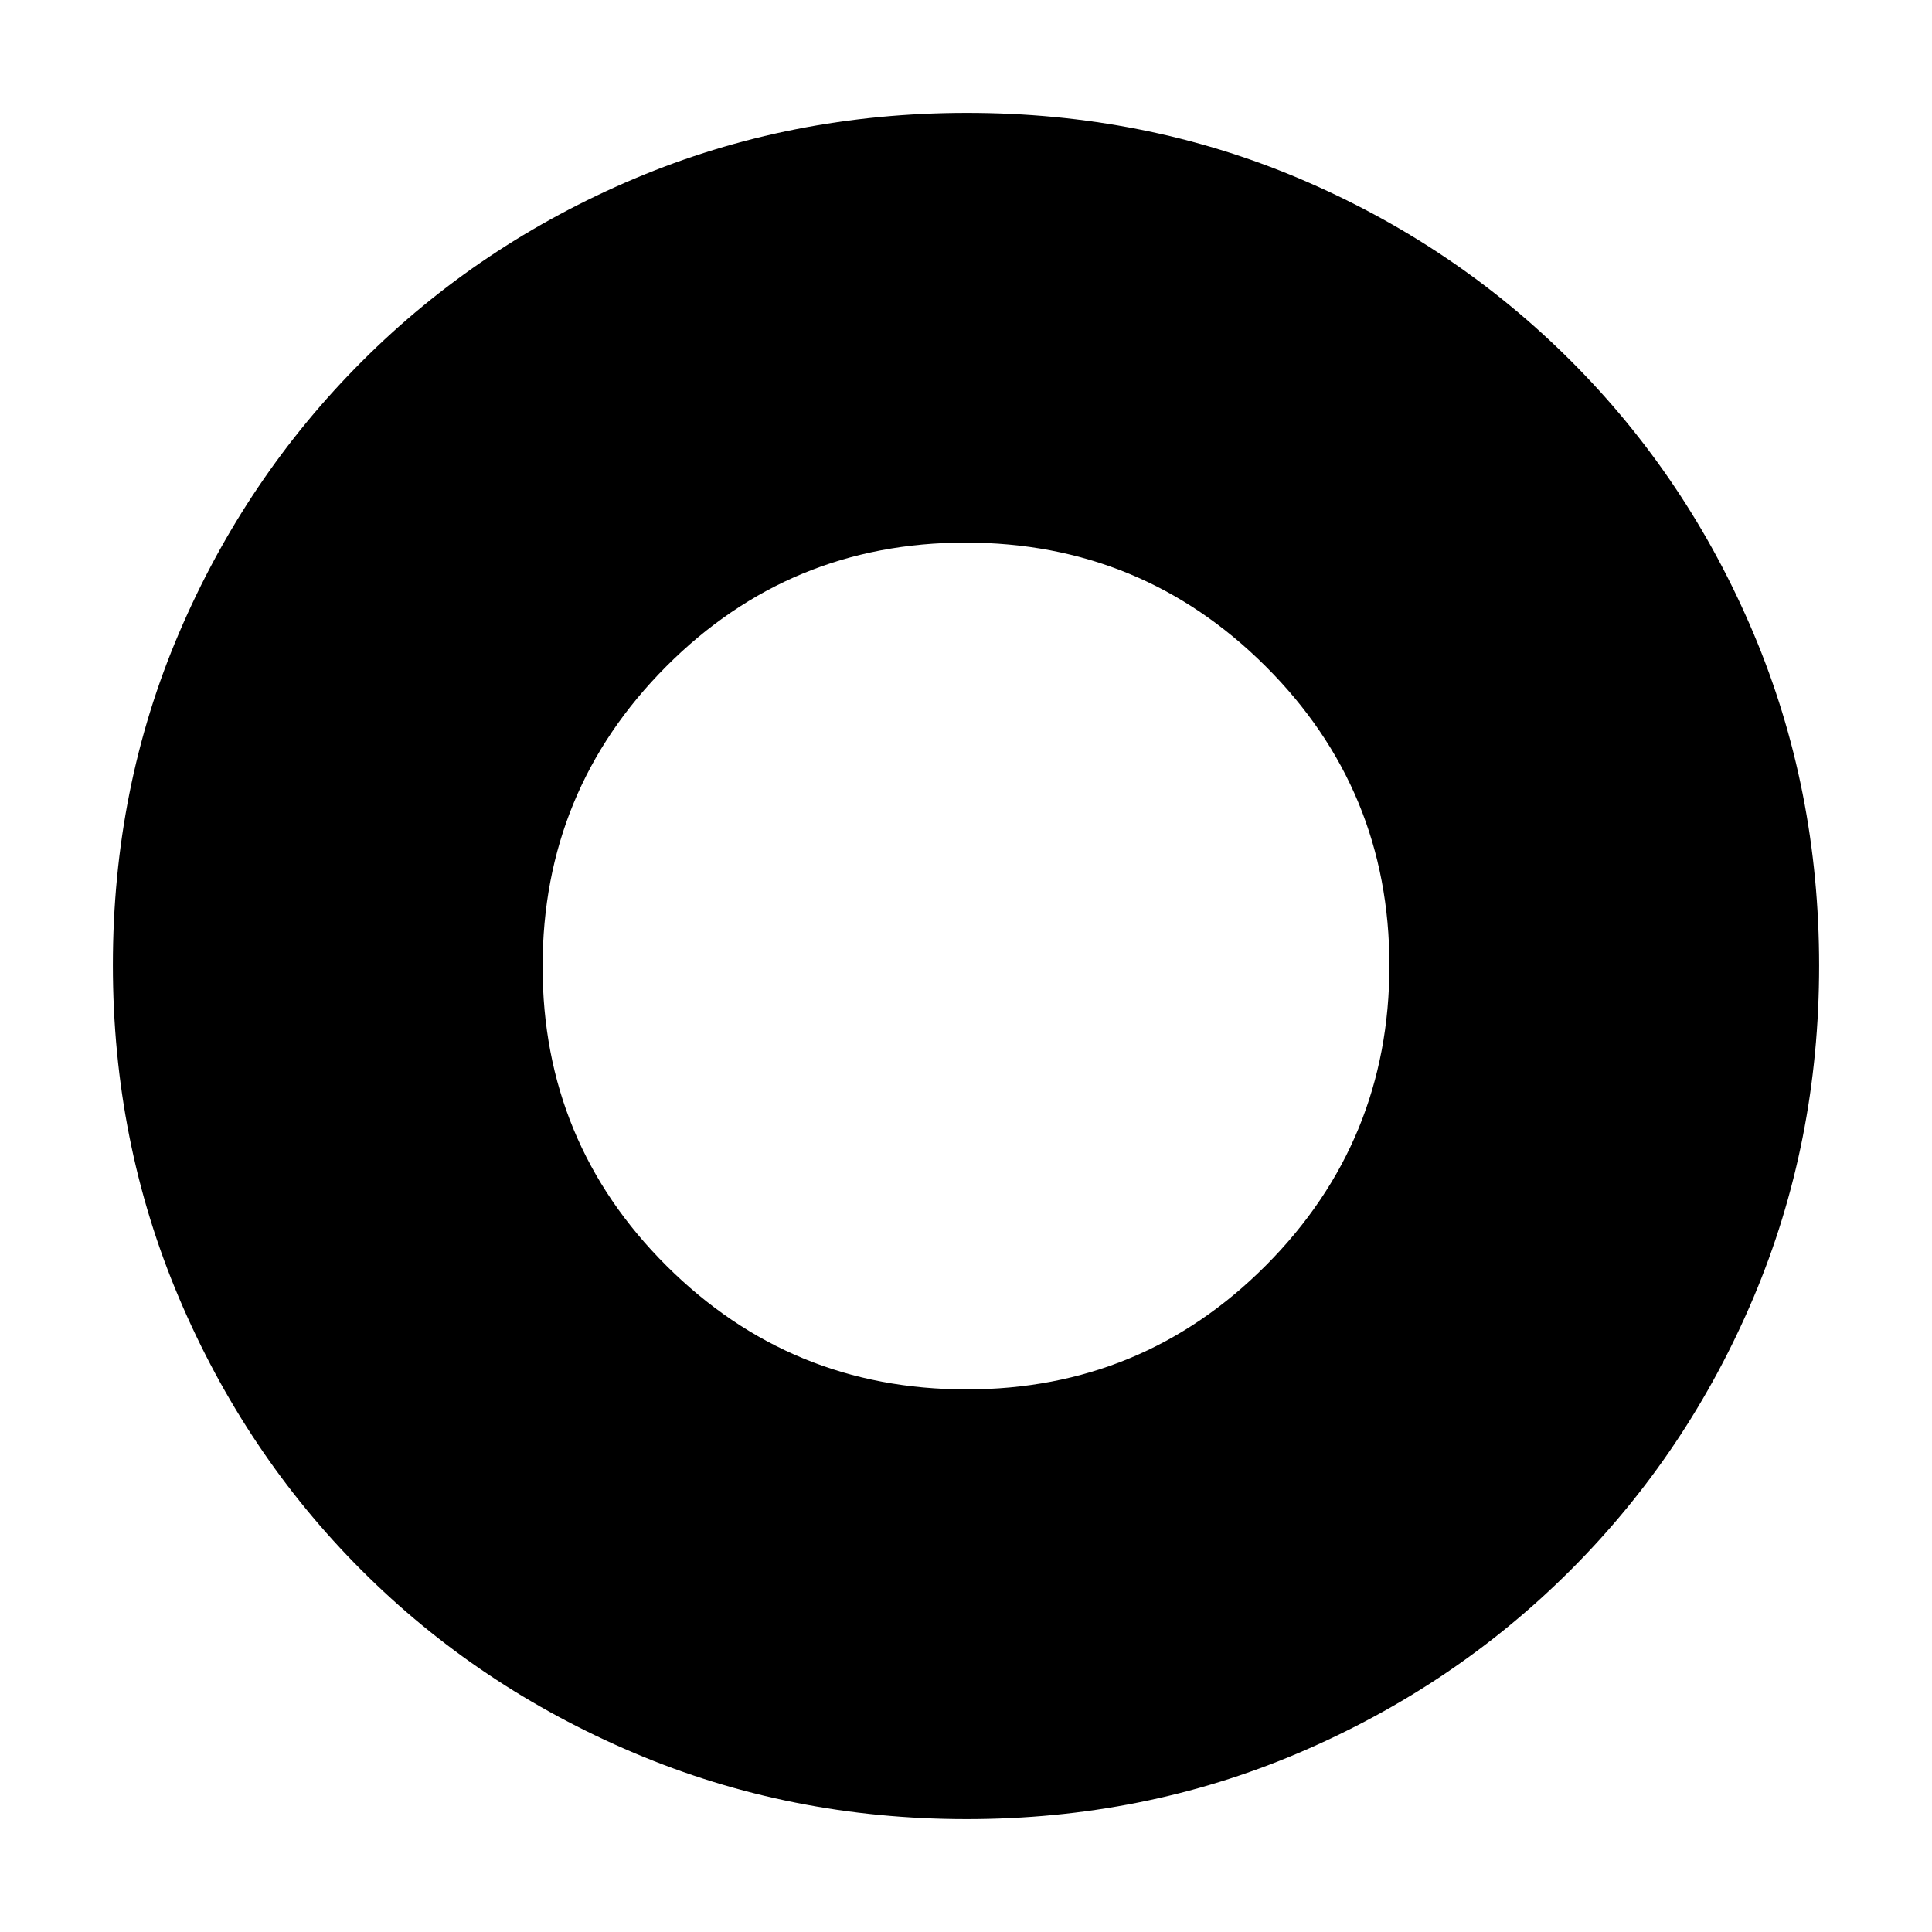 <svg xmlns="http://www.w3.org/2000/svg" height="20" viewBox="0 -960 960 960" width="20"><path d="M480.25-269.61q87.41 0 148.78-61.61 61.36-61.61 61.36-149.03 0-87.41-61.61-148.78-61.61-61.36-149.03-61.36-87.41 0-148.78 61.61-61.36 61.61-61.36 149.03 0 87.41 61.61 148.78 61.61 61.36 149.03 61.36Zm.03 213.52q-87.62 0-165.14-32.85-77.53-32.85-135.44-90.76-57.91-57.91-90.76-135.39-32.85-77.49-32.85-165.37 0-88.13 32.91-165.1 32.9-76.97 91.01-135.04 58.1-58.06 135.39-90.69 77.3-32.62 165.06-32.62 88.12 0 165.11 32.61 76.99 32.62 135.05 90.68 58.06 58.06 90.68 135.3 32.61 77.24 32.61 165.13t-32.62 164.98q-32.63 77.1-90.69 135.2Q722.53-121.9 645.34-89q-77.2 32.91-165.06 32.91Z"/></svg>